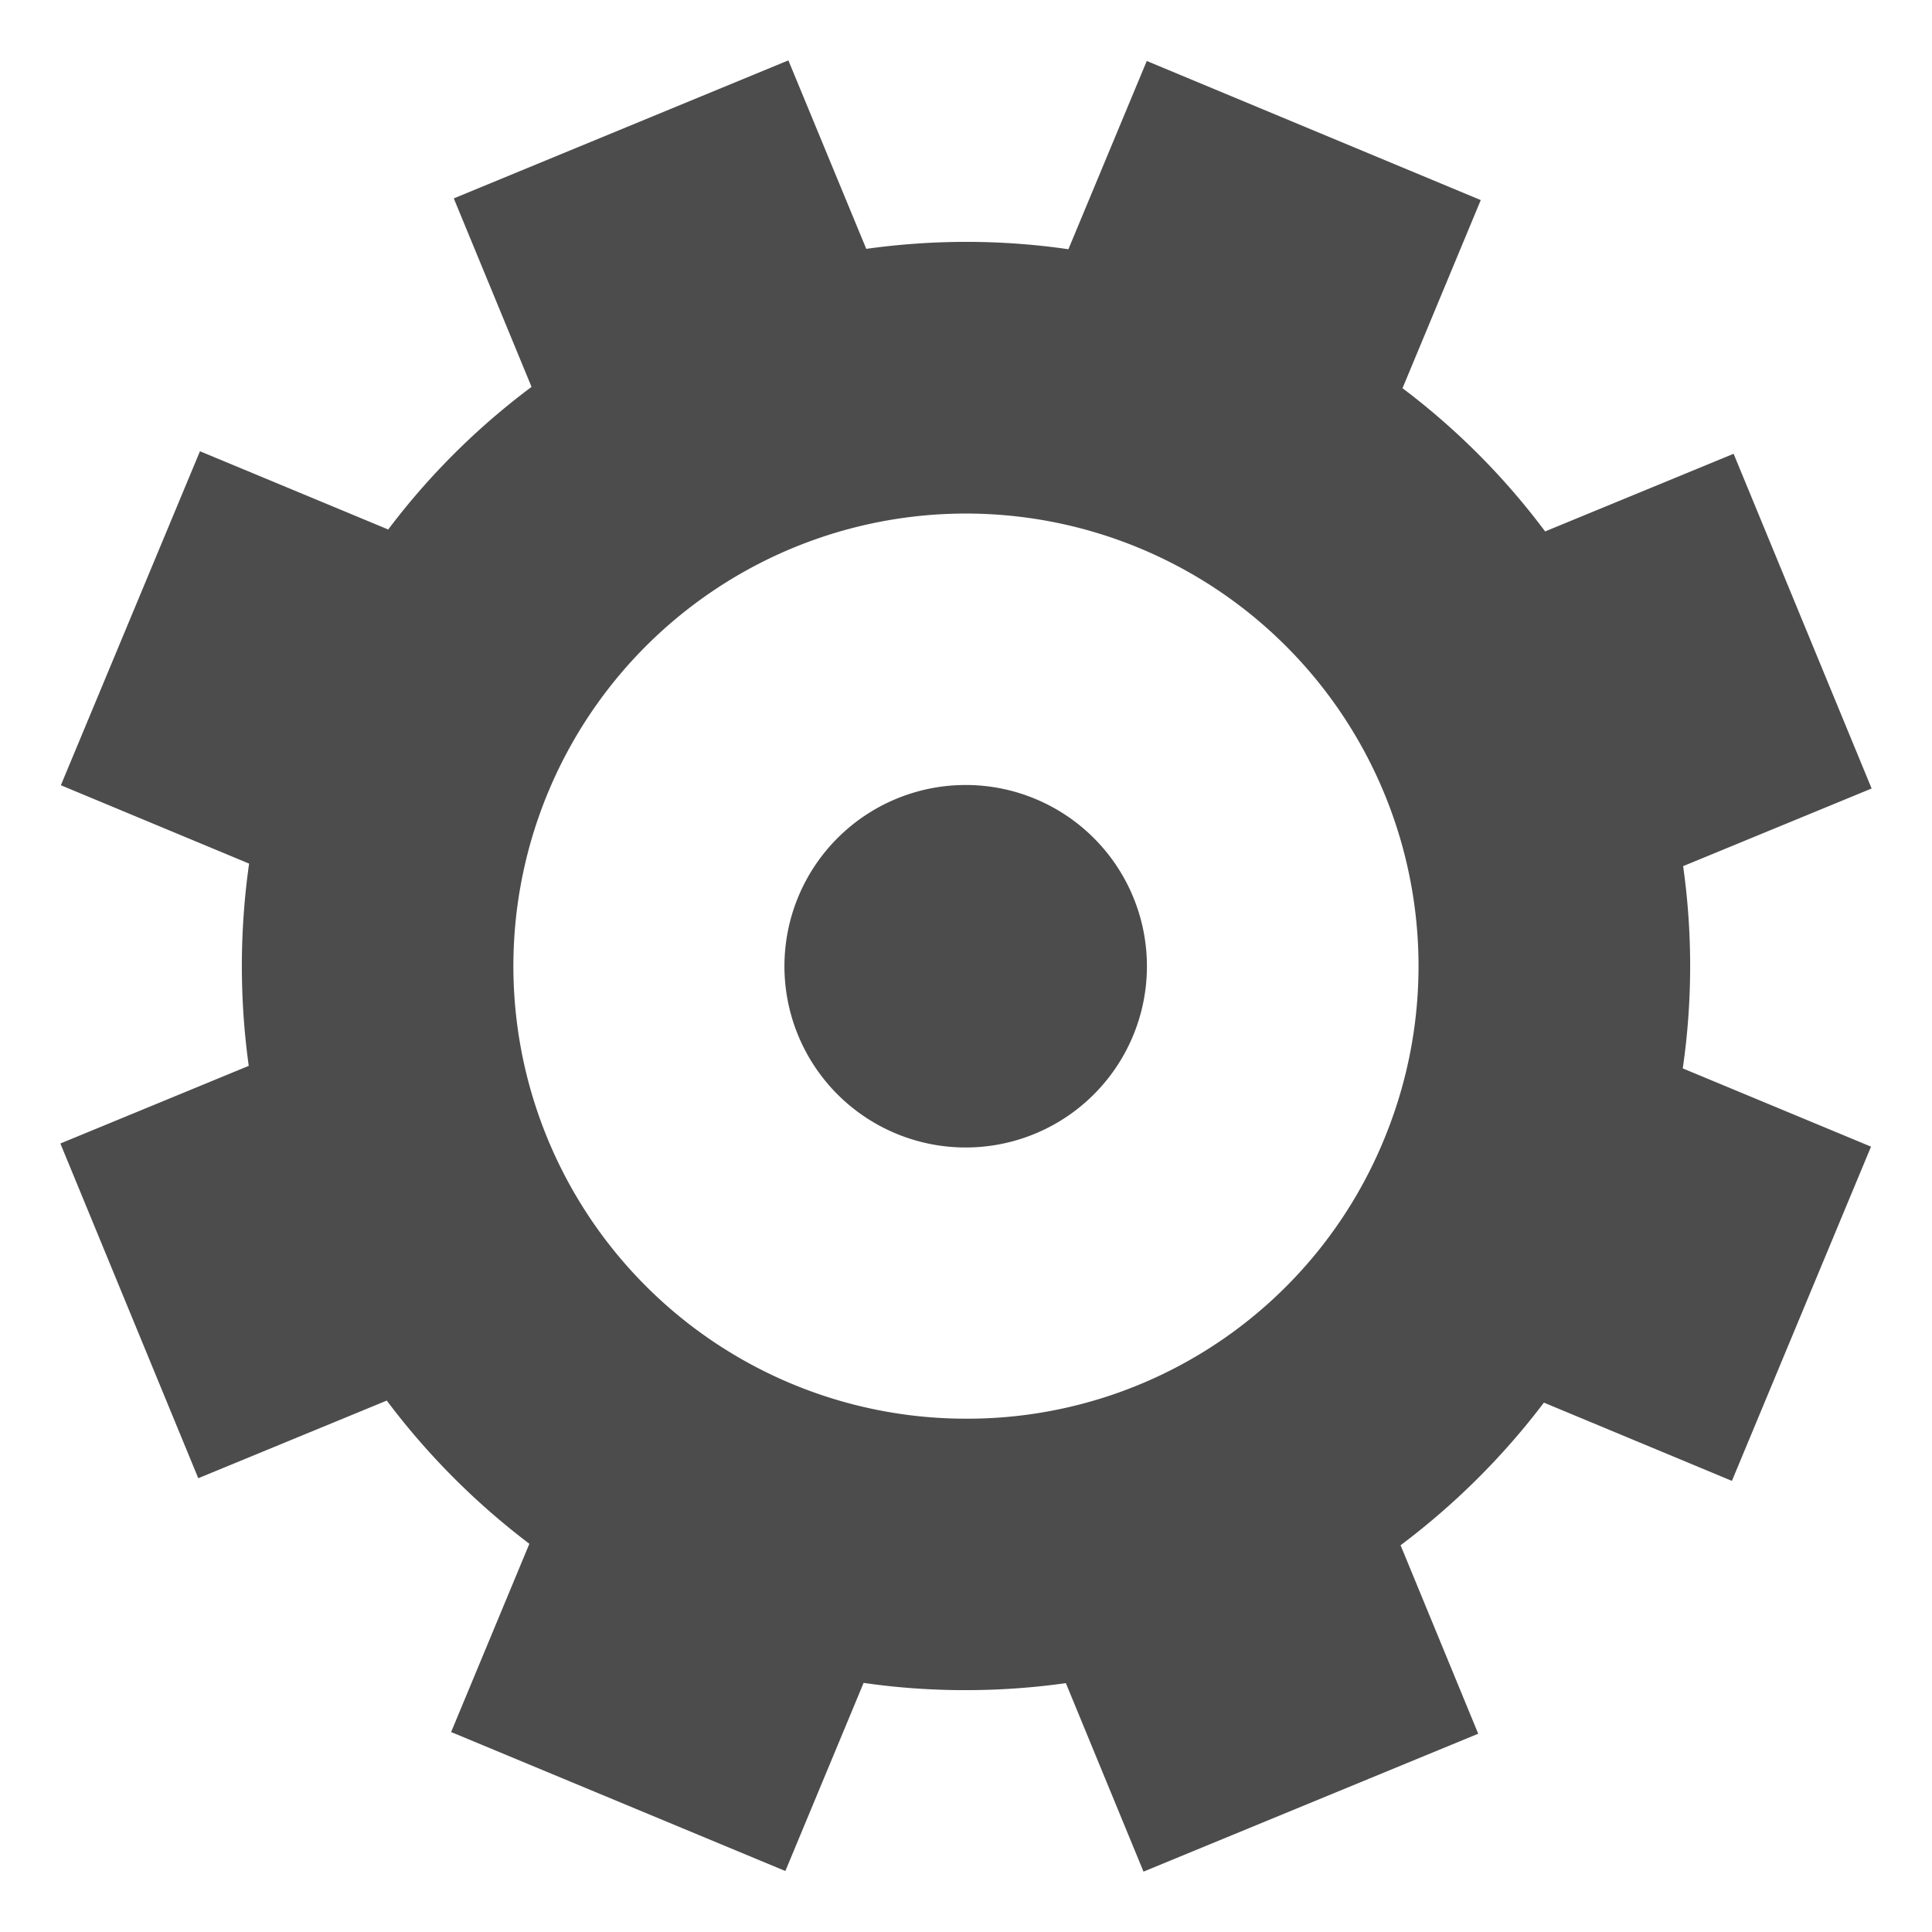 <svg id="Layer_1" data-name="Layer 1" xmlns="http://www.w3.org/2000/svg" viewBox="0 0 16 16"><path d="M6.529.5,3.758,1.643l.644,1.561A5.929,5.929,0,0,0,3.215,4.385L1.656,3.737.504,6.503l1.559.649A6.025,6.025,0,0,0,2.06,8.827L.5,9.47l1.142,2.772,1.561-.643a6.031,6.031,0,0,0,1.181,1.186l-.648,1.559,2.768,1.151.648-1.558a5.849,5.849,0,0,0,.843.06,5.925,5.925,0,0,0,.832-.058L9.47,15.5l2.772-1.142-.643-1.561a6.035,6.035,0,0,0,1.187-1.181l1.557.648,1.152-2.768-1.559-.648a5.912,5.912,0,0,0,.003-1.675L15.5,6.53,14.357,3.758l-1.561.643a5.924,5.924,0,0,0-1.181-1.186l.648-1.558L9.497.505,8.848,2.064a5.892,5.892,0,0,0-.846-.061,6.01,6.01,0,0,0-.828.058ZM7.998,11.749A3.748,3.748,0,1,1,11.46,9.441a3.73,3.73,0,0,1-3.462,2.308M8,6.501a1.501,1.501,0,1,0,.576.116A1.498,1.498,0,0,0,8,6.501" opacity="0.7"/></svg>